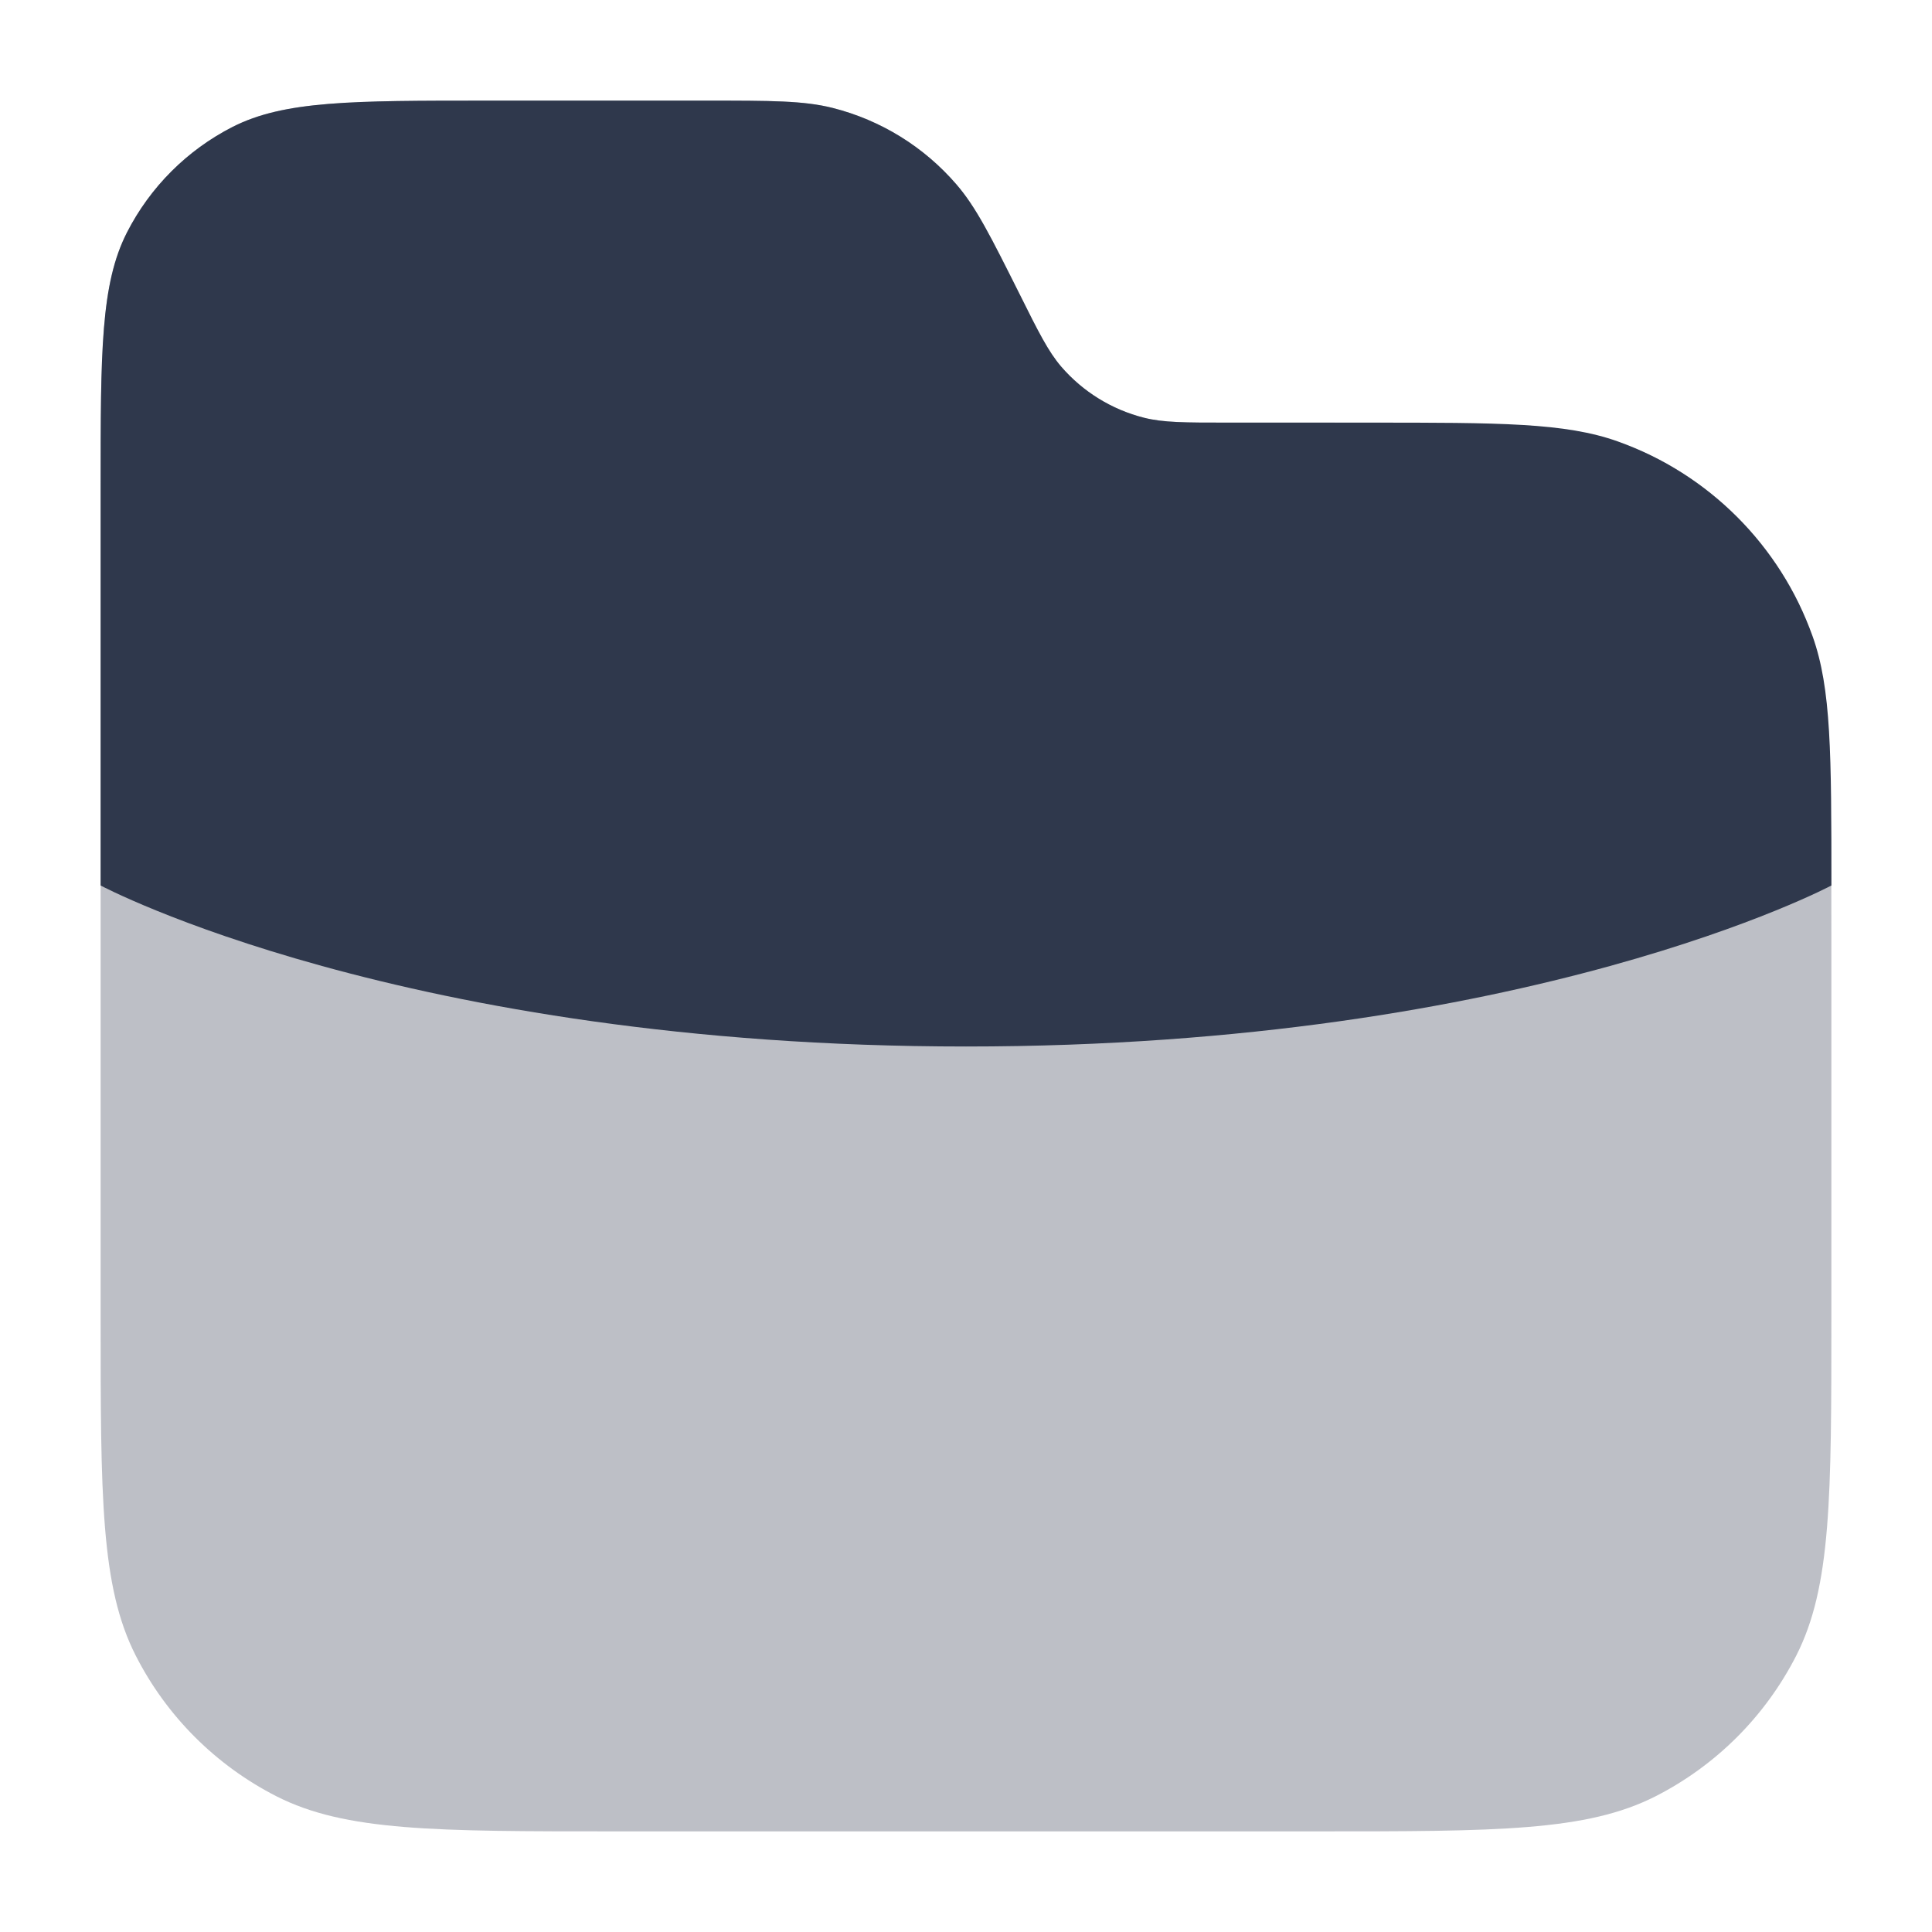 <svg width="24" height="24" viewBox="0 0 24 24" fill="none" xmlns="http://www.w3.org/2000/svg">
<path opacity="0.32" d="M6.05 1.25C4.37 1.25 3.53 1.25 2.888 1.577C2.324 1.865 1.865 2.324 1.577 2.888C1.25 3.53 1.25 4.37 1.25 6.05V16.35C1.25 18.59 1.25 19.71 1.686 20.566C2.069 21.319 2.681 21.93 3.434 22.314C4.29 22.75 5.41 22.75 7.65 22.75H16.35C18.59 22.75 19.71 22.75 20.566 22.314C21.319 21.93 21.93 21.319 22.314 20.566C22.75 19.71 22.75 18.59 22.75 16.35V11.65C22.75 9.41 22.75 8.29 22.314 7.434C21.93 6.681 21.319 6.069 20.566 5.686C19.71 5.25 18.59 5.25 16.35 5.25H15.252C14.718 5.25 14.451 5.25 14.21 5.189C13.811 5.088 13.453 4.867 13.184 4.556C13.022 4.367 12.902 4.128 12.664 3.65V3.65C12.305 2.933 12.126 2.575 11.882 2.292C11.479 1.824 10.943 1.493 10.345 1.341C9.983 1.25 9.582 1.25 8.78 1.25H6.05Z" fill="#2F384C"/>
<path d="M6.05 1.25C4.37 1.25 3.53 1.25 2.888 1.577C2.324 1.865 1.865 2.324 1.577 2.888C1.25 3.53 1.25 4.37 1.25 6.05V11C1.25 11 5 13 12 13C19 13 22.75 11 22.75 11V11C22.75 9.371 22.75 8.556 22.516 7.902C22.113 6.775 21.225 5.887 20.098 5.484C19.444 5.25 18.629 5.25 17 5.25H15.252C14.718 5.25 14.451 5.25 14.21 5.189C13.811 5.088 13.453 4.867 13.184 4.556C13.022 4.367 12.902 4.128 12.664 3.65V3.65C12.305 2.933 12.126 2.575 11.882 2.292C11.479 1.824 10.943 1.493 10.345 1.341C9.983 1.25 9.582 1.25 8.78 1.25H6.05Z" fill="#2F384C"/>
</svg>
